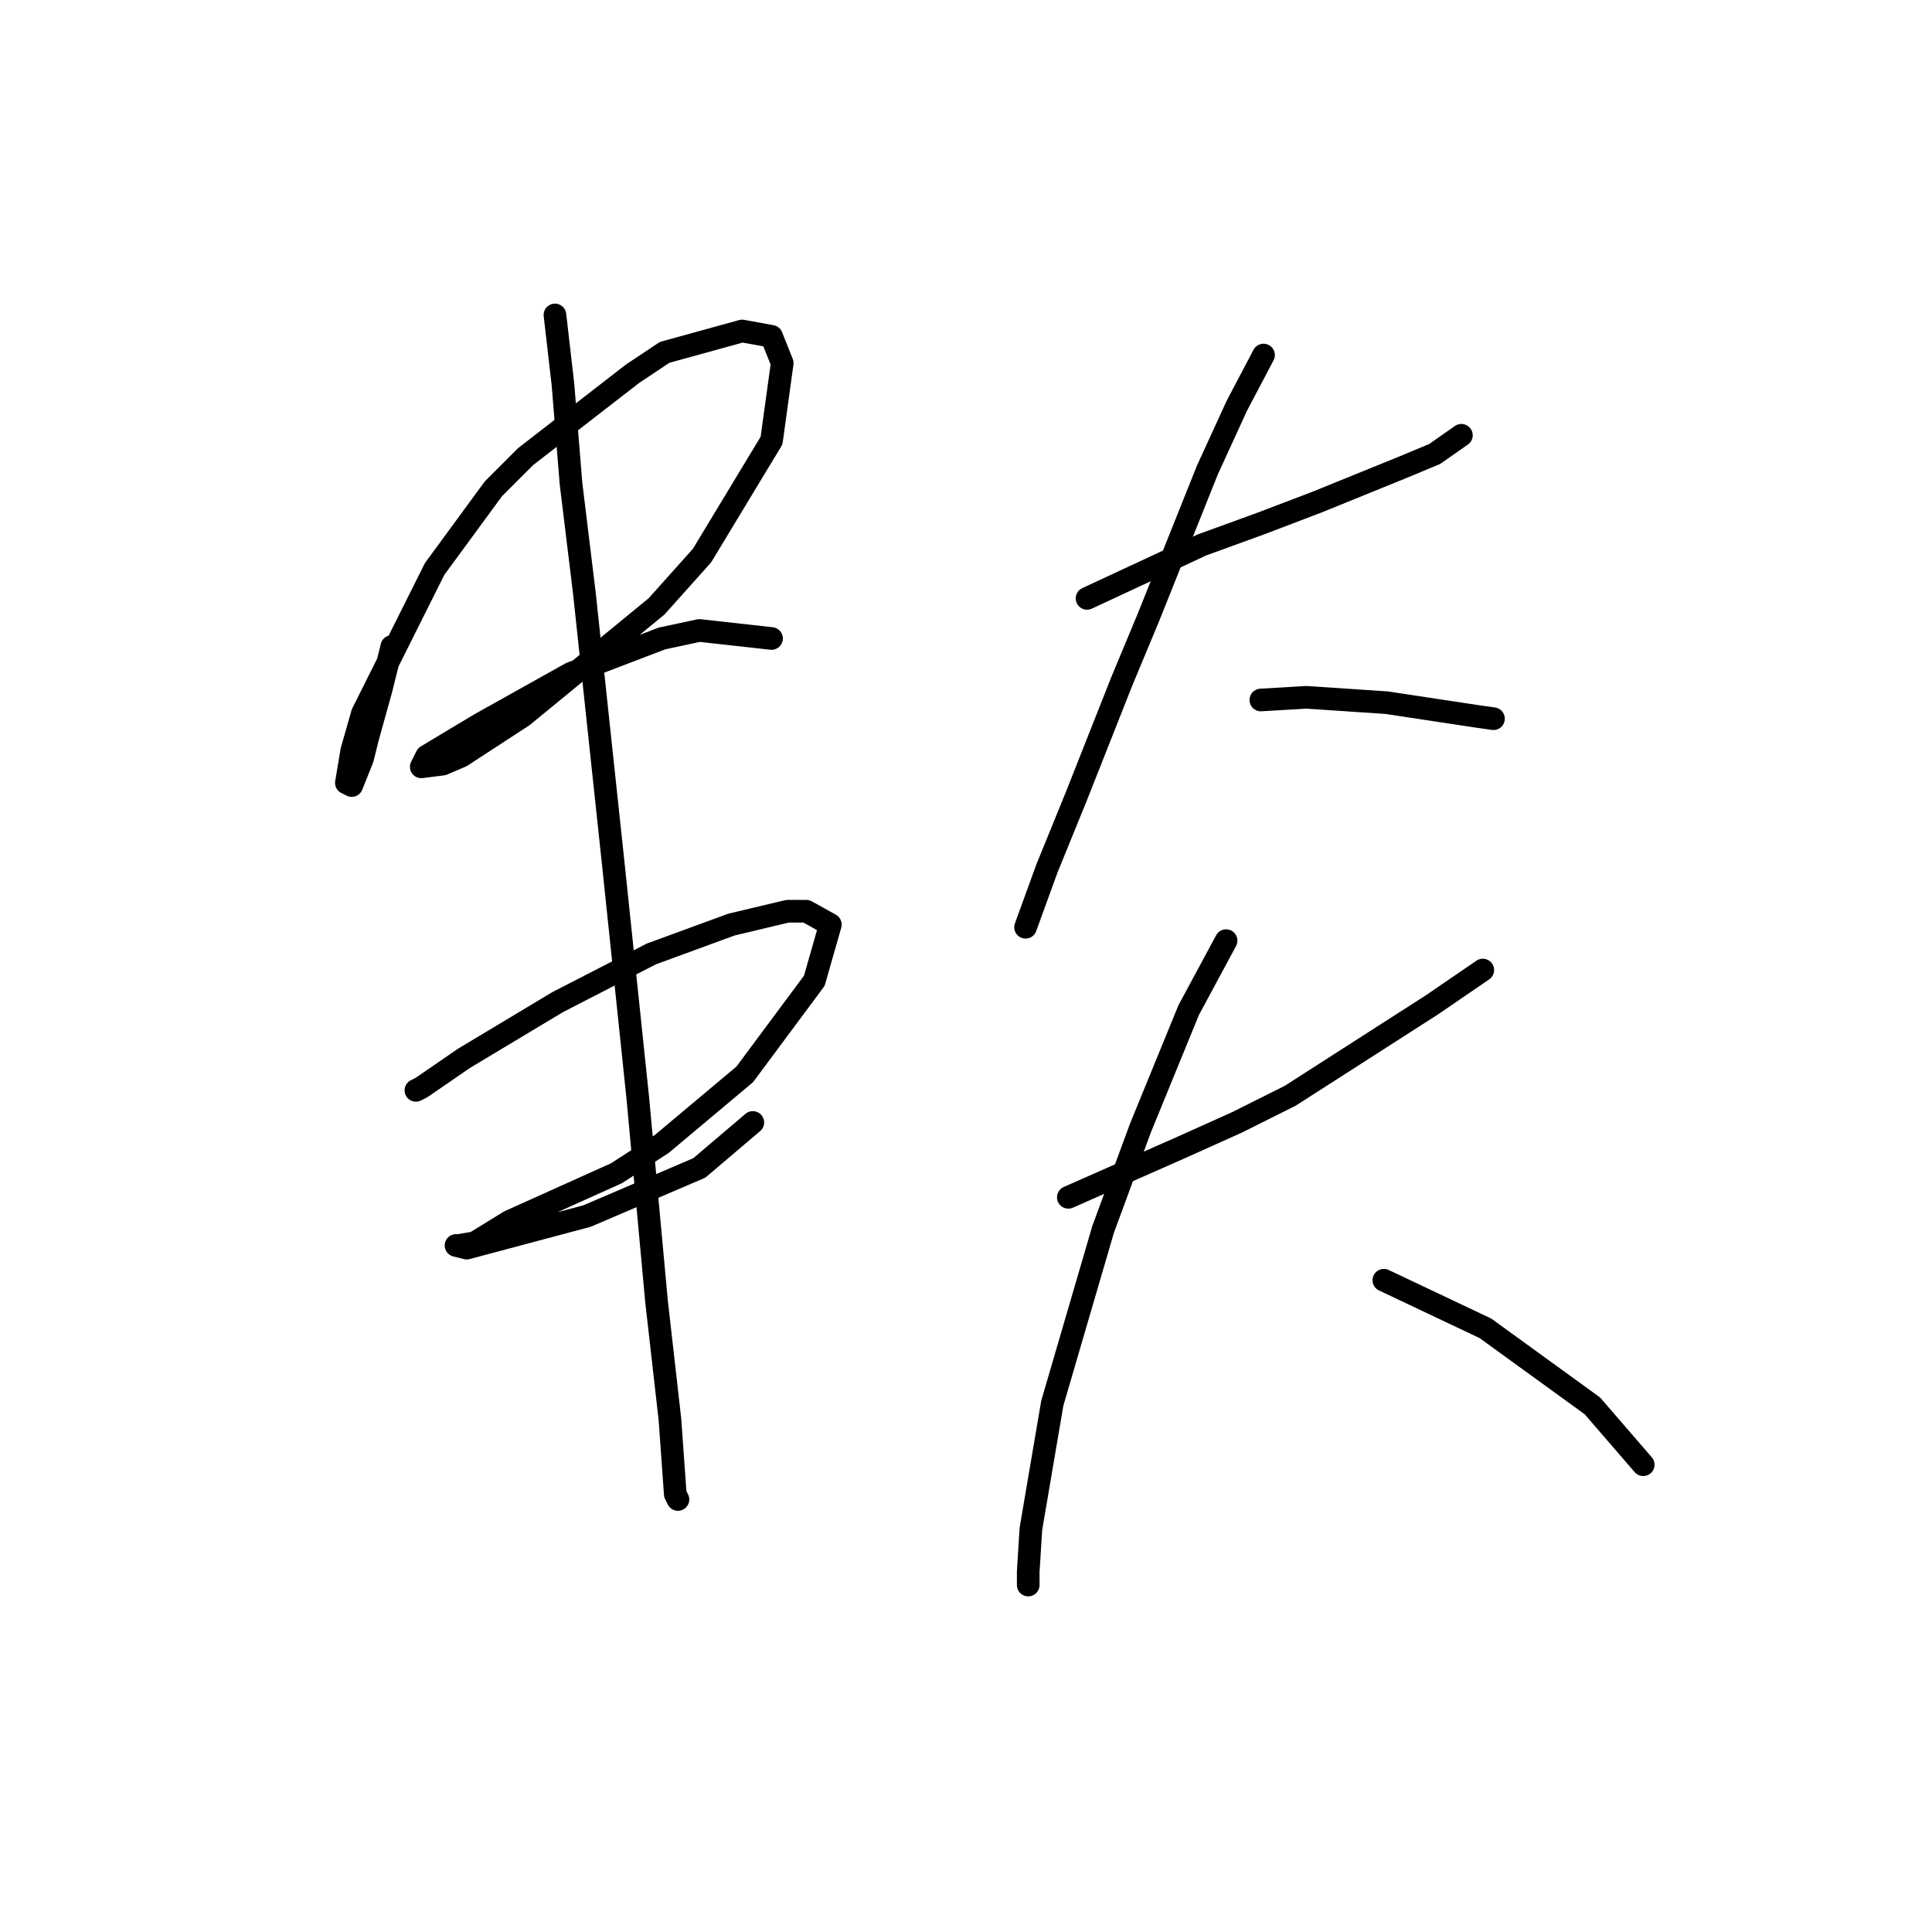 <?xml version="1.0" standalone="no"?>
    <svg width="256" height="256" xmlns="http://www.w3.org/2000/svg" version="1.1">
    <polyline stroke="black" stroke-width="3" stroke-linecap="round" fill="transparent" stroke-linejoin="round" points="51.921 85.666 50.503 91.335 48.732 97.712 48.023 100.547 46.606 104.09 45.897 103.735 46.606 99.484 48.023 94.523 57.59 75.391 65.384 64.762 69.636 60.51 83.808 49.527 88.06 46.692 98.335 43.858 102.232 44.566 103.649 48.109 102.232 58.384 93.02 73.619 86.997 80.351 69.282 94.878 61.133 100.192 58.652 101.255 55.818 101.609 56.527 100.192 63.613 95.941 75.659 89.209 87.705 84.603 92.666 83.54 102.232 84.603 102.232 84.603 " />
        <polyline stroke="black" stroke-width="3" stroke-linecap="round" fill="transparent" stroke-linejoin="round" points="55.109 144.48 55.818 144.126 61.487 140.229 73.888 132.788 86.288 126.411 96.917 122.513 104.358 120.742 106.838 120.742 110.027 122.513 107.901 129.954 98.689 142.354 87.705 151.566 81.682 155.464 67.51 161.841 62.904 164.676 60.778 165.03 60.424 165.03 61.841 165.384 77.785 161.133 92.666 154.755 99.752 148.732 99.752 148.732 " />
        <polyline stroke="black" stroke-width="3" stroke-linecap="round" fill="transparent" stroke-linejoin="round" points="73.533 41.732 74.596 50.944 75.659 64.053 77.431 78.58 81.328 115.073 84.517 145.543 86.997 172.47 88.768 188.06 89.477 197.98 89.831 198.689 89.831 198.689 " />
        <polyline stroke="black" stroke-width="3" stroke-linecap="round" fill="transparent" stroke-linejoin="round" points="144.04 79.288 159.275 72.202 167.07 69.368 174.51 66.533 185.848 61.927 190.1 60.156 193.643 57.676 193.643 57.676 " />
        <polyline stroke="black" stroke-width="3" stroke-linecap="round" fill="transparent" stroke-linejoin="round" points="167.424 47.046 163.881 53.778 159.984 62.282 152.189 81.768 148.646 90.272 142.623 105.507 138.725 115.073 135.891 122.868 135.891 122.868 " />
        <polyline stroke="black" stroke-width="3" stroke-linecap="round" fill="transparent" stroke-linejoin="round" points="167.07 92.752 173.093 92.397 183.722 93.106 195.414 94.878 197.894 95.232 197.894 95.232 " />
        <polyline stroke="black" stroke-width="3" stroke-linecap="round" fill="transparent" stroke-linejoin="round" points="141.56 158.652 156.795 151.921 163.881 148.732 170.967 145.189 189.745 133.143 196.477 128.537 196.477 128.537 " />
        <polyline stroke="black" stroke-width="3" stroke-linecap="round" fill="transparent" stroke-linejoin="round" points="162.464 124.639 157.504 133.851 151.126 149.441 146.166 162.904 139.434 185.934 136.599 202.586 136.245 208.255 136.245 210.027 136.245 210.027 " />
        <polyline stroke="black" stroke-width="3" stroke-linecap="round" fill="transparent" stroke-linejoin="round" points="183.368 169.636 196.831 176.013 211.004 186.288 217.735 194.083 217.735 194.083 " />
        </svg>